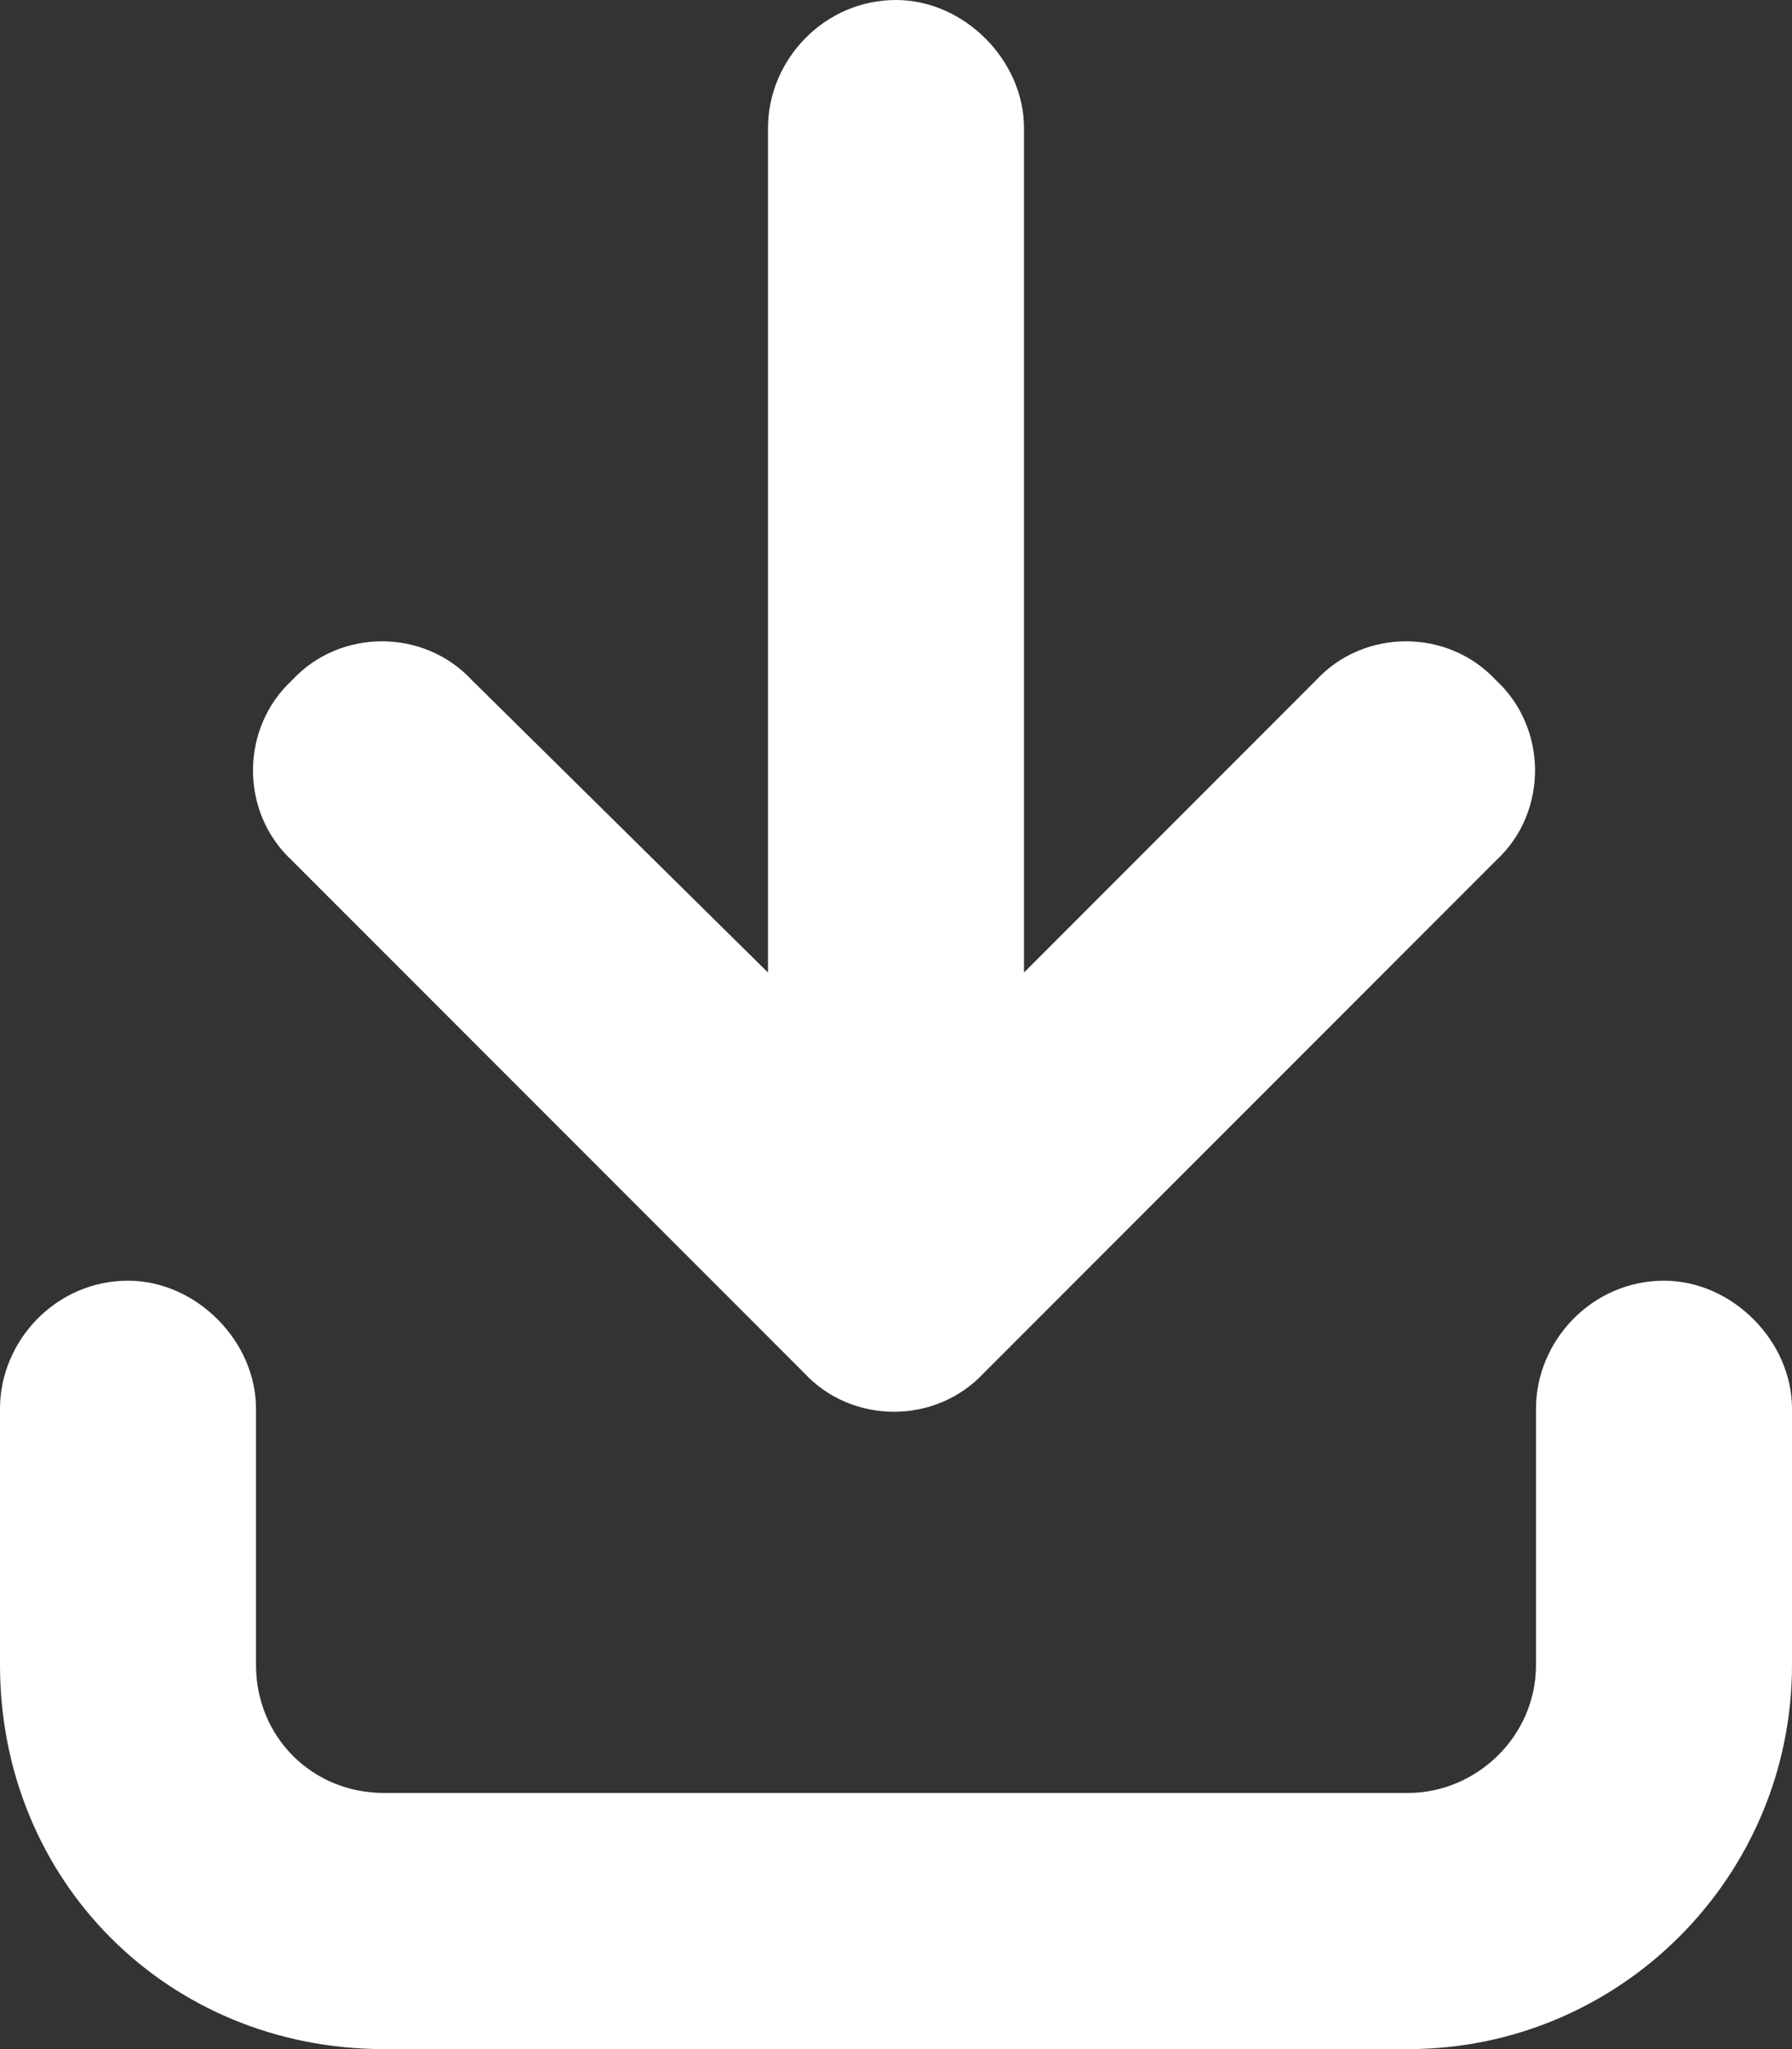 <svg width="14" height="16" viewBox="0 0 14 16" fill="none" xmlns="http://www.w3.org/2000/svg">
<rect x="0" y="0" width="14" height="16" fill="#333333" stroke="none"/>
<path d="M14 13C14 14.656 12.656 16 11 16H3C1.312 16 0 14.688 0 13V11C0 10.469 0.438 10 1 10C1.531 10 2 10.469 2 11V13C2 13.562 2.438 14 3 14H11C11.531 14 12 13.562 12 13V11C12 10.469 12.438 10 13 10C13.531 10 14 10.469 14 11V13ZM7.688 10.719C7.312 11.125 6.656 11.125 6.281 10.719L2.281 6.719C1.875 6.344 1.875 5.688 2.281 5.312C2.656 4.906 3.312 4.906 3.688 5.312L6 7.594V1C6 0.469 6.438 0 7 0C7.531 0 8 0.469 8 1V7.594L10.281 5.312C10.656 4.906 11.312 4.906 11.688 5.312C12.094 5.688 12.094 6.344 11.688 6.719L7.688 10.719Z" fill="white"/>
</svg>
